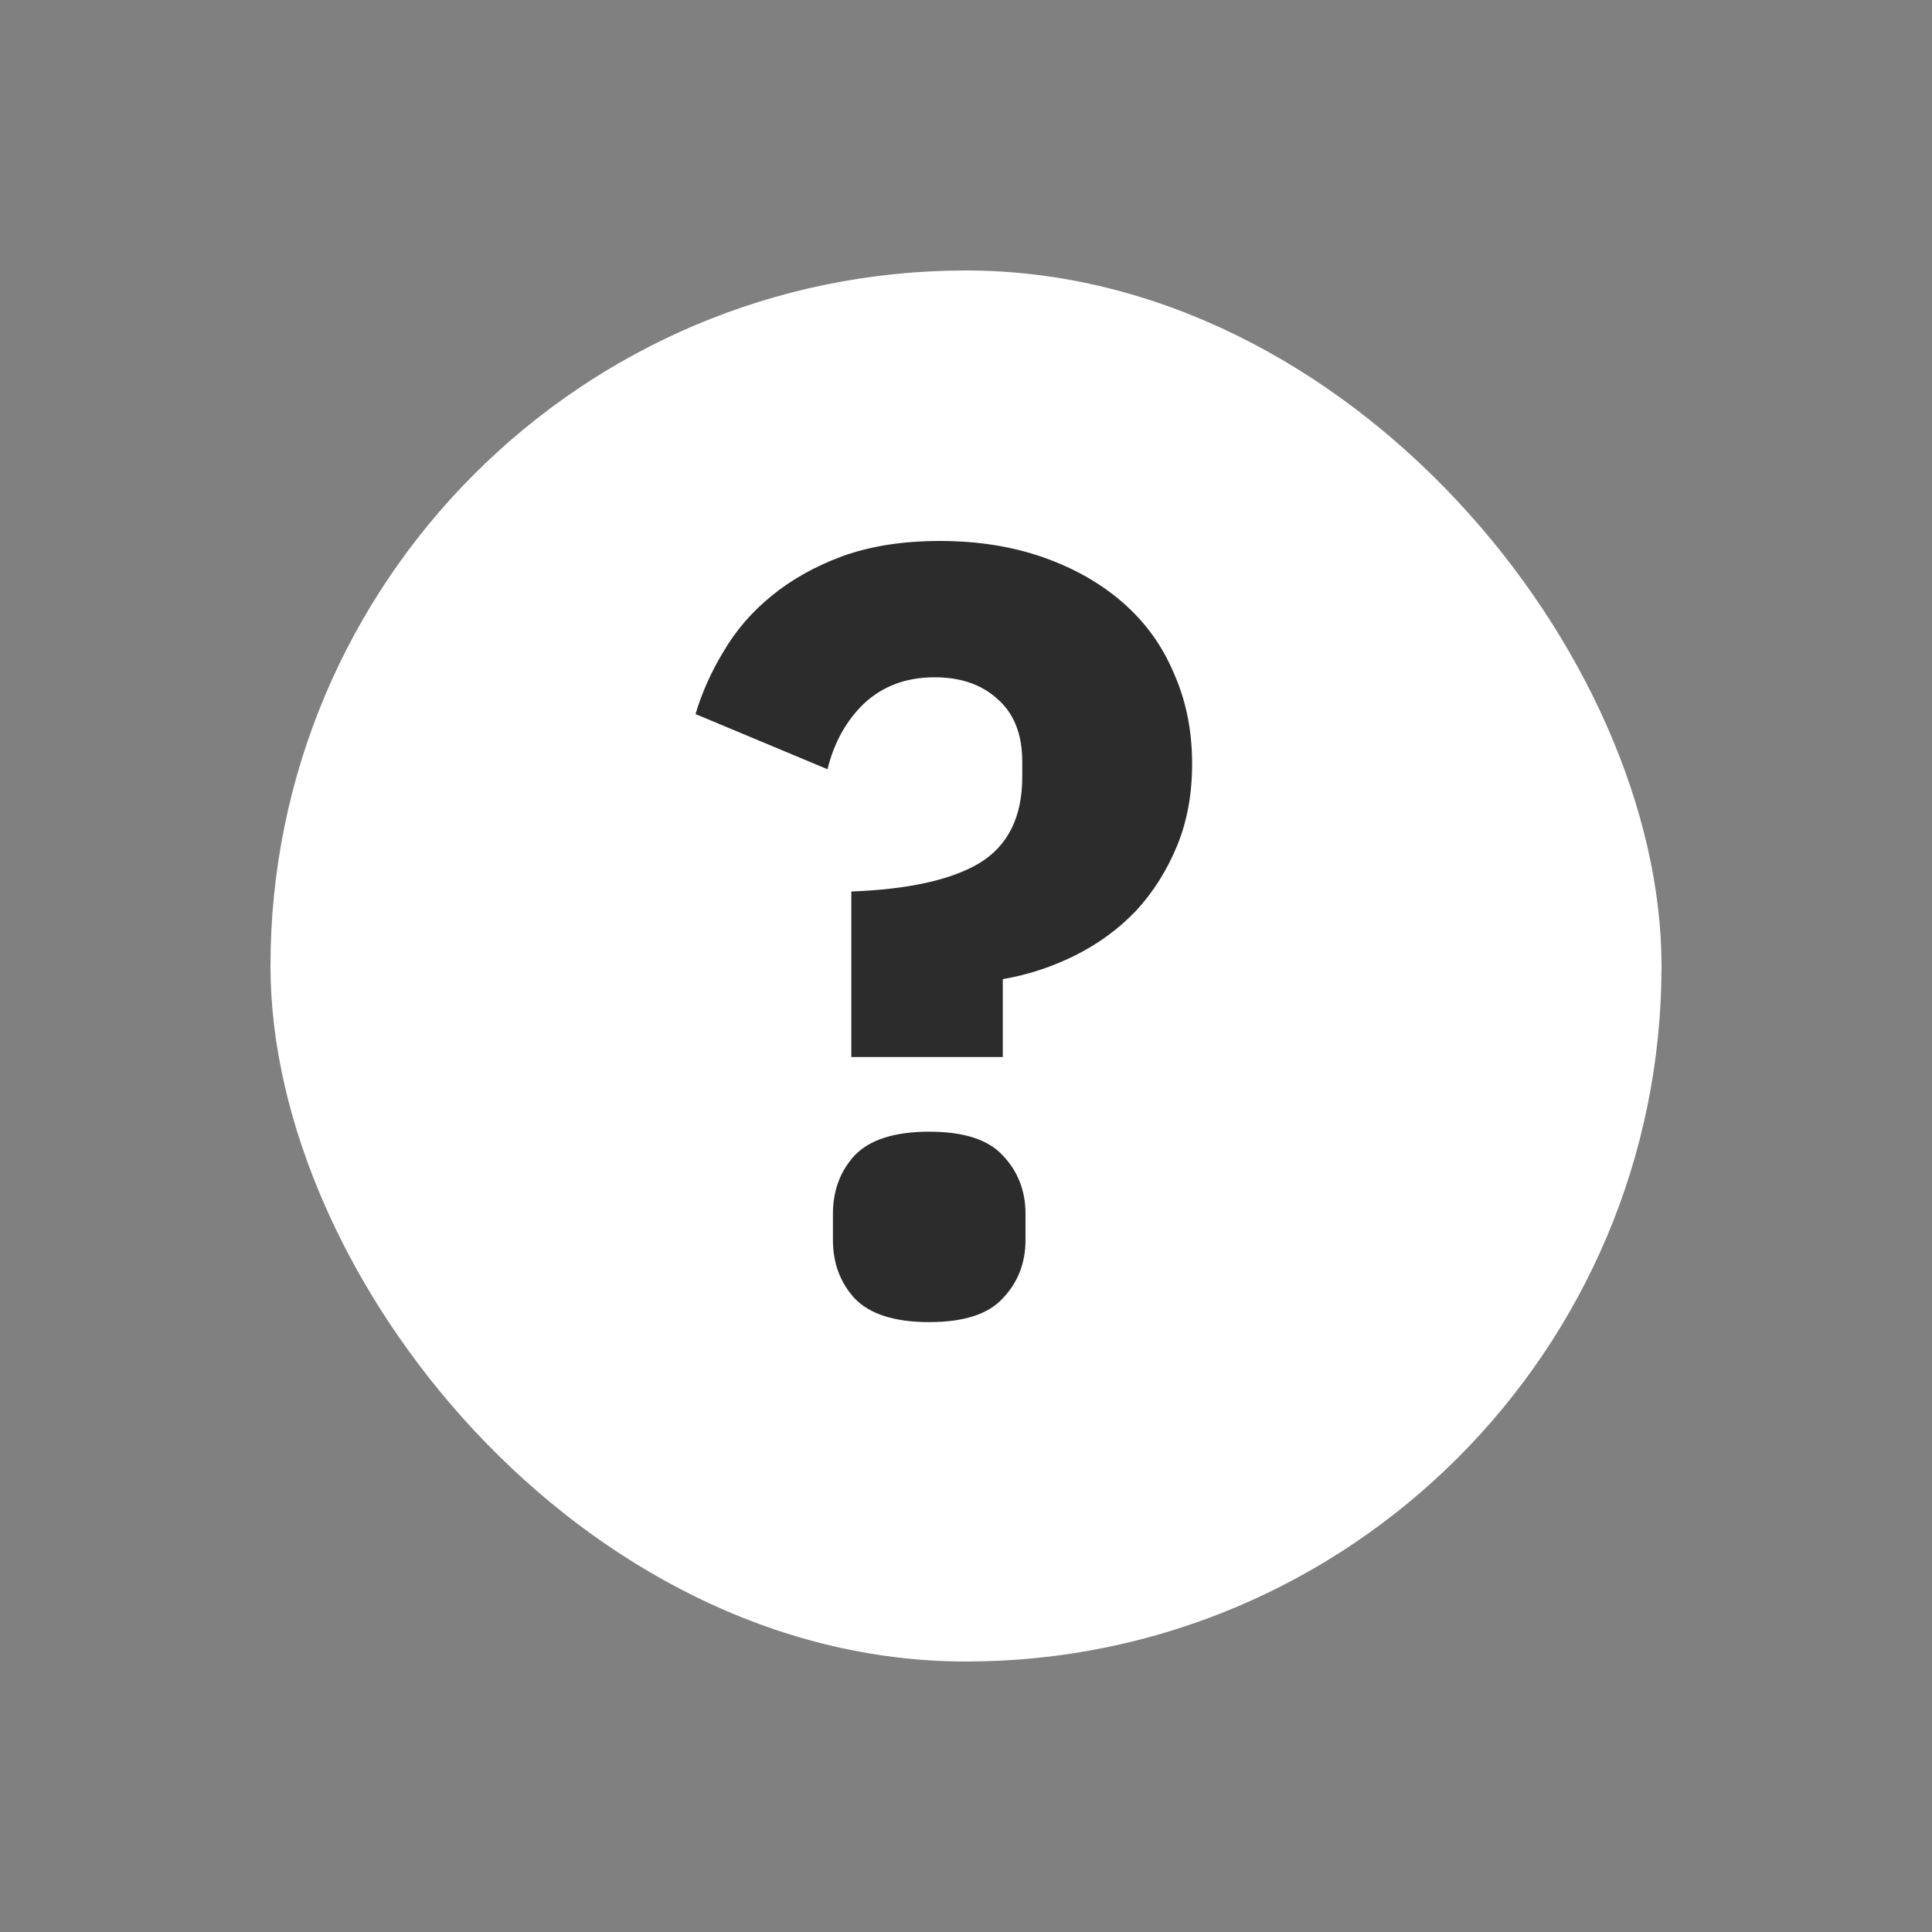 <svg width="25" height="25" viewBox="0 0 25 25" fill="none" xmlns="http://www.w3.org/2000/svg">
<rect x="0" y="0" width="25" height="25" fill="#808080" stroke="none"/>
<rect x="3.5" y="3.5" width="18" height="18" rx="9" fill="white"/>
<path d="M11.016 13.678V11.536C11.753 11.508 12.304 11.387 12.668 11.172C13.041 10.948 13.228 10.575 13.228 10.052V9.856C13.228 9.501 13.121 9.231 12.906 9.044C12.701 8.857 12.43 8.764 12.094 8.764C11.73 8.764 11.427 8.876 11.184 9.1C10.951 9.324 10.792 9.609 10.708 9.954L9 9.24C9.084 8.96 9.205 8.689 9.364 8.428C9.523 8.157 9.728 7.919 9.98 7.714C10.241 7.499 10.549 7.327 10.904 7.196C11.268 7.065 11.688 7 12.164 7C12.649 7 13.093 7.07 13.494 7.21C13.895 7.35 14.241 7.546 14.53 7.798C14.819 8.05 15.039 8.353 15.188 8.708C15.347 9.063 15.426 9.455 15.426 9.884C15.426 10.276 15.361 10.631 15.23 10.948C15.099 11.265 14.922 11.545 14.698 11.788C14.474 12.021 14.213 12.213 13.914 12.362C13.615 12.511 13.303 12.614 12.976 12.67V13.678H11.016ZM12.024 17.108C11.576 17.108 11.254 17.005 11.058 16.8C10.871 16.595 10.778 16.343 10.778 16.044V15.708C10.778 15.409 10.871 15.157 11.058 14.952C11.254 14.747 11.576 14.644 12.024 14.644C12.472 14.644 12.789 14.747 12.976 14.952C13.172 15.157 13.27 15.409 13.27 15.708V16.044C13.27 16.343 13.172 16.595 12.976 16.8C12.789 17.005 12.472 17.108 12.024 17.108Z" fill="#2C2C2C"/>
</svg>
